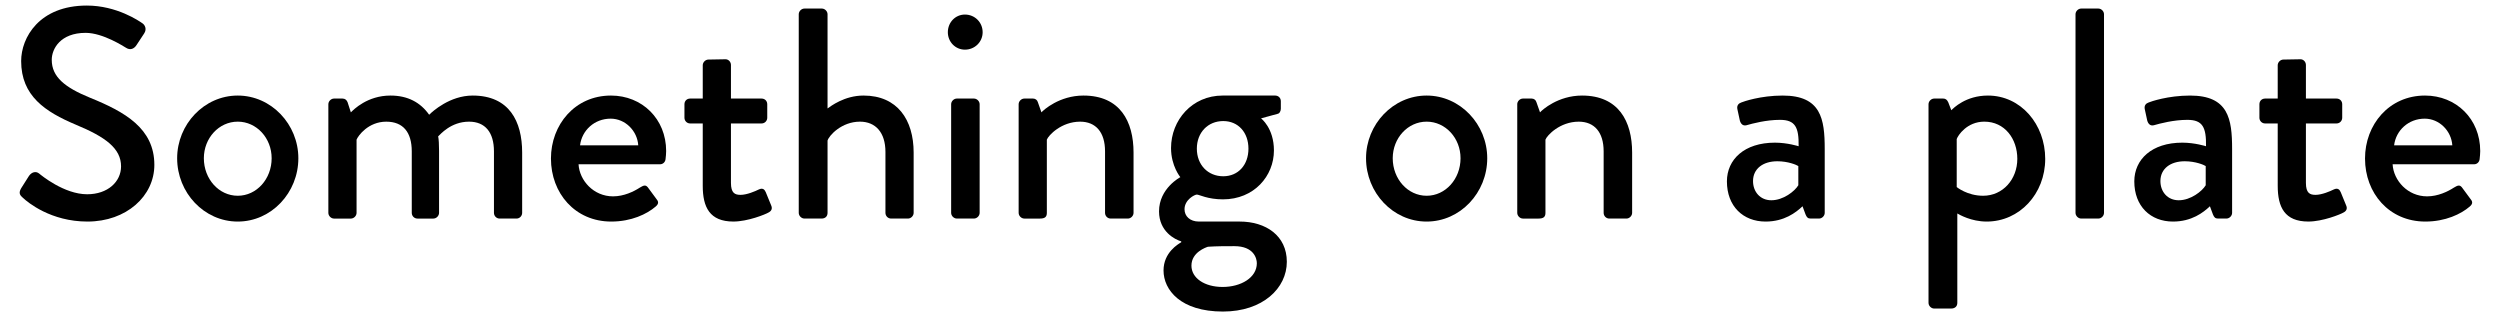 <?xml version="1.0" encoding="utf-8"?>
<!-- Generator: Adobe Illustrator 16.0.4, SVG Export Plug-In . SVG Version: 6.00 Build 0)  -->
<!DOCTYPE svg PUBLIC "-//W3C//DTD SVG 1.1//EN" "http://www.w3.org/Graphics/SVG/1.1/DTD/svg11.dtd">
<svg version="1.1" id="Layer_1" xmlns="http://www.w3.org/2000/svg" xmlns:xlink="http://www.w3.org/1999/xlink" x="0px" y="0px"
	 width="450px" height="57.093px" viewBox="0 33 450 57.093" enable-background="new 0 33 450 57.093" xml:space="preserve">
<g>
	<path d="M3.808,66.887c0.486-0.703,0.918-1.514,1.404-2.215c0.486-0.701,1.242-0.918,1.836-0.434
		c0.324,0.271,4.482,3.729,8.641,3.729c3.726,0,6.102-2.27,6.102-5.023c0-3.238-2.808-5.291-8.154-7.505
		c-5.508-2.322-9.828-5.184-9.828-11.448c0-4.212,3.24-9.99,11.826-9.99c5.4,0,9.45,2.808,9.99,3.186
		c0.432,0.27,0.864,1.026,0.324,1.836c-0.432,0.648-0.918,1.404-1.35,2.052c-0.432,0.702-1.134,1.026-1.89,0.54
		c-0.378-0.216-4.158-2.7-7.29-2.7c-4.536,0-6.103,2.862-6.103,4.86c0,3.078,2.376,4.968,6.858,6.804
		c6.264,2.538,11.61,5.509,11.61,12.098c0,5.615-5.022,10.205-12.042,10.205c-6.588,0-10.746-3.455-11.61-4.266
		C3.646,68.182,3.268,67.805,3.808,66.887z"/>
	<path d="M42.795,50.2c6.048,0,10.908,5.185,10.908,11.287c0,6.209-4.86,11.395-10.908,11.395s-10.908-5.186-10.908-11.395
		C31.887,55.384,36.747,50.2,42.795,50.2z M42.795,68.236c3.402,0,6.102-3.023,6.102-6.75c0-3.619-2.7-6.588-6.102-6.588
		s-6.102,2.969-6.102,6.588C36.693,65.213,39.393,68.236,42.795,68.236z"/>
	<path d="M59.104,51.766c0-0.54,0.486-1.026,1.026-1.026h1.512c0.486,0,0.756,0.271,0.918,0.648l0.594,1.836
		c0.486-0.486,2.97-3.024,7.128-3.024c3.132,0,5.4,1.242,6.966,3.456c0.594-0.594,3.726-3.456,7.83-3.456
		c6.588,0,8.91,4.645,8.91,10.261v10.854c0,0.541-0.432,1.027-1.026,1.027h-3.024c-0.594,0-1.026-0.486-1.026-1.027v-11.07
		c0-3.401-1.566-5.345-4.482-5.345c-3.294,0-5.184,2.321-5.562,2.646c0.108,0.484,0.162,1.512,0.162,2.592v11.178
		c0,0.541-0.486,1.027-1.026,1.027h-2.862c-0.594,0-1.026-0.486-1.026-1.027v-11.07c0-3.455-1.566-5.345-4.59-5.345
		c-3.24,0-5.076,2.538-5.346,3.24v13.176c0,0.541-0.486,1.027-1.026,1.027H60.13c-0.54,0-1.026-0.486-1.026-1.027V51.766z"/>
	<path d="M109.971,50.2c5.616,0,9.936,4.212,9.936,9.99c0,0.379-0.054,1.08-0.108,1.459c-0.054,0.539-0.486,0.918-0.972,0.918
		h-14.688c0.162,2.916,2.7,5.777,6.21,5.777c1.944,0,3.726-0.863,4.806-1.566c0.648-0.377,1.026-0.594,1.458-0.053l1.512,2.051
		c0.378,0.434,0.54,0.865-0.108,1.404c-1.566,1.352-4.374,2.701-7.992,2.701c-6.534,0-10.854-5.131-10.854-11.342
		C99.171,55.438,103.491,50.2,109.971,50.2z M114.885,59.164c-0.162-2.592-2.322-4.806-4.968-4.806
		c-2.917,0-5.184,2.106-5.508,4.806H114.885z"/>
	<path d="M126.495,55.222h-2.268c-0.594,0-1.026-0.486-1.026-1.026v-2.43c0-0.594,0.432-1.026,1.026-1.026h2.268v-5.994
		c0-0.54,0.486-1.026,1.026-1.026l3.078-0.054c0.54,0,0.972,0.486,0.972,1.026v6.048h5.508c0.594,0,1.026,0.433,1.026,1.026v2.43
		c0,0.54-0.432,1.026-1.026,1.026h-5.508v10.692c0,1.836,0.702,2.16,1.728,2.16c1.134,0,2.646-0.648,3.294-0.973
		c0.702-0.324,1.026,0,1.242,0.486l0.972,2.375c0.27,0.594,0.054,1.025-0.486,1.297c-0.54,0.324-3.726,1.619-6.318,1.619
		c-4.266,0-5.508-2.592-5.508-6.426V55.222L126.495,55.222z"/>
	<path d="M143.774,35.566c0-0.54,0.486-1.026,1.026-1.026h3.132c0.54,0,1.026,0.486,1.026,1.026v16.956
		c0.54-0.378,3.024-2.322,6.48-2.322c6.102,0,9.018,4.374,9.018,10.261v10.854c0,0.541-0.486,1.027-1.026,1.027h-3.024
		c-0.594,0-1.026-0.486-1.026-1.027V60.352c0-3.51-1.782-5.454-4.59-5.454c-3.294,0-5.562,2.484-5.832,3.403v13.014
		c0,0.594-0.378,1.025-1.08,1.025H144.8c-0.54,0-1.026-0.486-1.026-1.025V35.566z"/>
	<path d="M170.612,38.806c0-1.782,1.35-3.186,3.078-3.186c1.782,0,3.186,1.404,3.186,3.186c0,1.728-1.404,3.132-3.186,3.132
		C171.962,41.938,170.612,40.534,170.612,38.806z M171.206,51.766c0-0.54,0.486-1.026,1.026-1.026h3.078
		c0.54,0,1.026,0.486,1.026,1.026v19.549c0,0.539-0.486,1.025-1.026,1.025h-3.078c-0.54,0-1.026-0.486-1.026-1.025V51.766z"/>
	<path d="M183.355,51.766c0-0.54,0.486-1.026,1.026-1.026h1.566c0.432,0,0.756,0.271,0.864,0.648l0.648,1.836
		c0.378-0.432,3.24-3.024,7.56-3.024c6.588,0,9.018,4.645,9.018,10.261v10.854c0,0.541-0.486,1.027-1.026,1.027h-3.078
		c-0.594,0-1.026-0.486-1.026-1.027v-11.07c0-3.455-1.674-5.345-4.482-5.345c-3.402,0-5.724,2.483-5.994,3.24v13.176
		c0,0.703-0.324,1.027-1.242,1.027h-2.808c-0.54,0-1.026-0.486-1.026-1.027V51.766L183.355,51.766z"/>
	<path d="M212.461,64.889c0,0-1.674-1.998-1.674-5.238c0-5.021,3.78-9.451,9.288-9.451h9.45c0.595,0,1.025,0.433,1.025,1.026v1.35
		c0,0.378-0.216,0.864-0.594,0.918l-2.971,0.811c0,0,2.322,1.728,2.322,5.779c0,4.59-3.563,8.801-9.181,8.801
		c-2.754,0-4.267-0.863-4.698-0.863c-0.378,0-2.214,0.918-2.214,2.646c0,1.24,0.972,2.213,2.592,2.213h7.344
		c4.698,0,8.479,2.539,8.479,7.236c0,4.752-4.32,8.963-11.502,8.963c-7.614,0-10.692-3.887-10.692-7.396
		c0-3.24,2.646-4.752,3.186-5.076v-0.162c-1.134-0.324-3.996-1.781-3.996-5.398C208.627,66.887,212.461,64.889,212.461,64.889z
		 M220.075,84.652c3.294,0,6.155-1.674,6.155-4.266c0-0.865-0.539-3.078-4.049-3.078c-1.566,0-3.187,0-4.752,0.107
		c-0.324,0.107-2.97,0.973-2.97,3.402C214.459,83.033,216.781,84.652,220.075,84.652z M224.72,59.76
		c0-2.917-1.836-4.969-4.536-4.969c-2.754,0-4.752,2.052-4.752,4.969c0,2.916,1.998,4.967,4.752,4.967
		C222.884,64.727,224.72,62.676,224.72,59.76z"/>
	<path d="M256.794,50.2c6.049,0,10.908,5.185,10.908,11.287c0,6.209-4.859,11.395-10.908,11.395
		c-6.048,0-10.907-5.186-10.907-11.395C245.887,55.384,250.746,50.2,256.794,50.2z M256.794,68.236c3.401,0,6.103-3.023,6.103-6.75
		c0-3.619-2.699-6.588-6.103-6.588c-3.401,0-6.103,2.969-6.103,6.588C250.691,65.213,253.393,68.236,256.794,68.236z"/>
	<path d="M273.102,51.766c0-0.54,0.486-1.026,1.026-1.026h1.565c0.433,0,0.757,0.271,0.863,0.648l0.648,1.836
		c0.378-0.432,3.24-3.024,7.561-3.024c6.588,0,9.019,4.645,9.019,10.261v10.854c0,0.541-0.486,1.027-1.026,1.027h-3.078
		c-0.594,0-1.024-0.486-1.024-1.027v-11.07c0-3.455-1.675-5.345-4.482-5.345c-3.401,0-5.724,2.483-5.993,3.24v13.176
		c0,0.703-0.324,1.027-1.242,1.027h-2.809c-0.54,0-1.025-0.486-1.025-1.027V51.766H273.102z"/>
	<path d="M319.486,58.678c2.269,0,4.267,0.646,4.267,0.646c0.054-3.4-0.595-4.751-3.349-4.751c-2.483,0-4.914,0.648-6.048,0.973
		c-0.648,0.162-1.026-0.271-1.188-0.864l-0.432-1.998c-0.162-0.702,0.216-1.08,0.701-1.242c0.379-0.162,3.456-1.242,7.452-1.242
		c6.912,0,7.561,4.212,7.561,9.613v11.502c0,0.539-0.485,1.025-1.025,1.025h-1.512c-0.486,0-0.702-0.217-0.919-0.756l-0.539-1.457
		c-1.188,1.133-3.295,2.754-6.644,2.754c-4.05,0-6.966-2.754-6.966-7.236C310.847,61.703,313.979,58.678,319.486,58.678z
		 M318.839,69.047c2.159,0,4.212-1.619,4.859-2.699v-3.457c-0.323-0.215-1.836-0.863-3.779-0.863c-2.593,0-4.374,1.352-4.374,3.564
		C315.545,67.535,316.841,69.047,318.839,69.047z"/>
	<path d="M352.317,87.514c0,0.596-0.378,1.025-1.135,1.025h-3.023c-0.54,0-1.026-0.484-1.026-1.025V51.766
		c0-0.54,0.486-1.026,1.026-1.026h1.62c0.432,0,0.702,0.216,0.918,0.702l0.54,1.404c0.378-0.378,2.592-2.646,6.588-2.646
		c5.939,0,10.313,5.185,10.313,11.396c0,6.316-4.645,11.285-10.529,11.285c-2.81,0-4.914-1.242-5.292-1.457V87.514L352.317,87.514z
		 M356.961,68.236c3.564,0,6.156-2.971,6.156-6.643c0-3.617-2.269-6.696-5.939-6.696c-3.133,0-4.753,2.484-4.969,3.131v8.643
		C352.209,66.672,354.1,68.236,356.961,68.236z"/>
	<path d="M373.593,35.566c0-0.54,0.486-1.026,1.026-1.026h3.078c0.54,0,1.024,0.486,1.024,1.026v35.749
		c0,0.539-0.484,1.025-1.024,1.025h-3.078c-0.54,0-1.026-0.486-1.026-1.025V35.566z"/>
	<path d="M392.816,58.678c2.269,0,4.267,0.646,4.267,0.646c0.054-3.4-0.595-4.751-3.349-4.751c-2.483,0-4.914,0.648-6.049,0.973
		c-0.647,0.162-1.025-0.271-1.188-0.864l-0.432-1.998c-0.162-0.702,0.216-1.08,0.701-1.242c0.379-0.162,3.456-1.242,7.452-1.242
		c6.912,0,7.561,4.212,7.561,9.613v11.502c0,0.539-0.485,1.025-1.025,1.025h-1.512c-0.486,0-0.702-0.217-0.919-0.756l-0.539-1.457
		c-1.188,1.133-3.295,2.754-6.644,2.754c-4.05,0-6.966-2.754-6.966-7.236C384.177,61.703,387.309,58.678,392.816,58.678z
		 M392.169,69.047c2.159,0,4.212-1.619,4.859-2.699v-3.457c-0.323-0.215-1.836-0.863-3.779-0.863c-2.593,0-4.374,1.352-4.374,3.564
		C388.875,67.535,390.171,69.047,392.169,69.047z"/>
	<path d="M409.988,55.222h-2.269c-0.595,0-1.025-0.486-1.025-1.026v-2.43c0-0.594,0.432-1.026,1.025-1.026h2.269v-5.994
		c0-0.54,0.485-1.026,1.025-1.026l3.078-0.054c0.54,0,0.973,0.486,0.973,1.026v6.048h5.508c0.594,0,1.025,0.433,1.025,1.026v2.43
		c0,0.54-0.433,1.026-1.025,1.026h-5.508v10.692c0,1.836,0.701,2.16,1.728,2.16c1.135,0,2.646-0.648,3.295-0.973
		c0.701-0.324,1.025,0,1.241,0.486l0.973,2.375c0.271,0.594,0.055,1.025-0.485,1.297c-0.54,0.324-3.727,1.619-6.318,1.619
		c-4.266,0-5.508-2.592-5.508-6.426L409.988,55.222L409.988,55.222z"/>
	<path d="M436.502,50.2c5.616,0,9.938,4.212,9.938,9.99c0,0.379-0.056,1.08-0.108,1.459c-0.054,0.539-0.486,0.918-0.972,0.918
		H430.67c0.162,2.916,2.7,5.777,6.21,5.777c1.944,0,3.728-0.863,4.808-1.566c0.646-0.377,1.024-0.594,1.457-0.053l1.513,2.051
		c0.378,0.434,0.54,0.865-0.108,1.404c-1.564,1.352-4.374,2.701-7.992,2.701c-6.533,0-10.854-5.131-10.854-11.342
		C425.702,55.438,430.021,50.2,436.502,50.2z M441.416,59.164c-0.162-2.592-2.322-4.806-4.968-4.806
		c-2.916,0-5.186,2.106-5.509,4.806H441.416z"/>
</g>
</svg>
